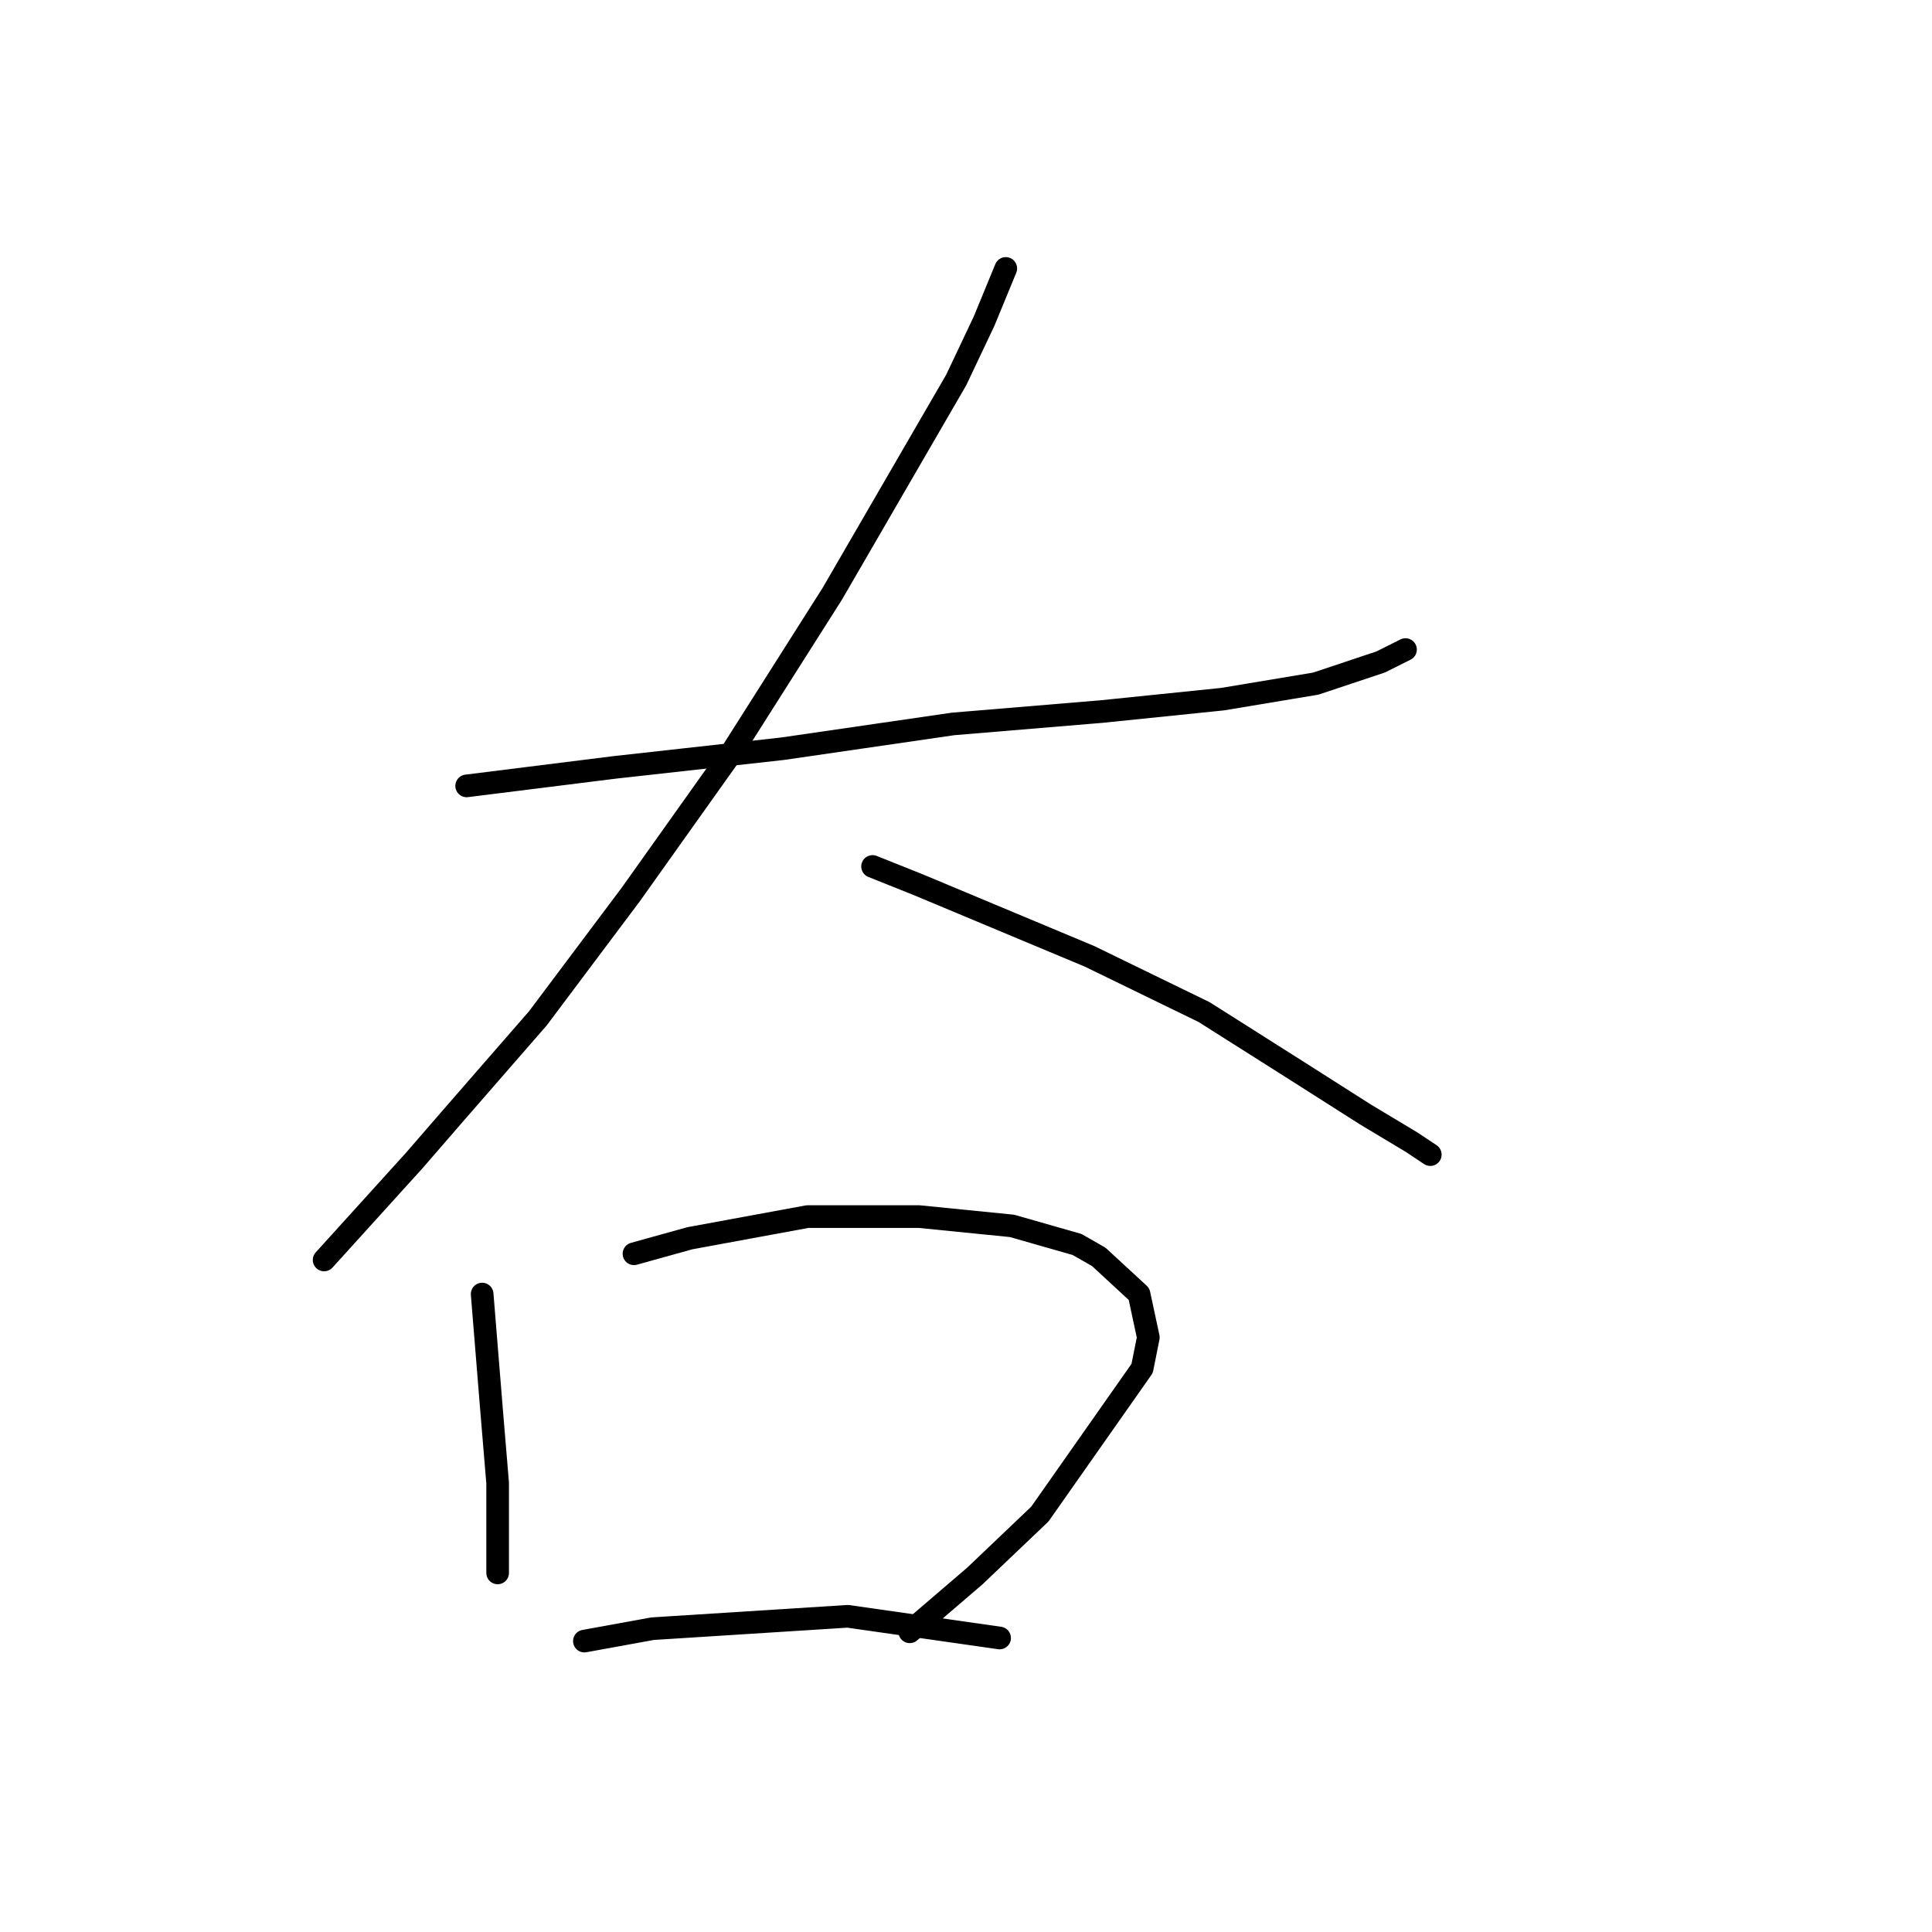 <?xml version="1.0" standalone="no"?>
    <svg width="256" height="256" xmlns="http://www.w3.org/2000/svg" version="1.1">
    <polyline stroke="black" stroke-width="3" stroke-linecap="round" fill="transparent" stroke-linejoin="round" points="61.834 104.135 81.541 101.672 103.712 99.208 126.294 95.924 146.001 94.281 162.013 92.639 174.331 90.586 182.953 87.712 186.237 86.07 186.237 86.07 " />
        <polyline stroke="black" stroke-width="3" stroke-linecap="round" fill="transparent" stroke-linejoin="round" points="133.273 35.57 130.399 42.549 126.704 50.35 110.281 78.68 96.733 100.029 83.594 118.505 71.277 134.928 60.192 147.655 54.854 153.814 42.948 166.952 42.948 166.952 " />
        <polyline stroke="black" stroke-width="3" stroke-linecap="round" fill="transparent" stroke-linejoin="round" points="115.619 114.81 121.777 117.273 144.359 126.716 159.55 134.107 171.867 141.907 180.9 147.655 187.058 151.351 189.522 152.993 189.522 152.993 " />
        <polyline stroke="black" stroke-width="3" stroke-linecap="round" fill="transparent" stroke-linejoin="round" points="63.887 171.469 65.119 186.66 65.94 196.513 65.94 203.493 65.94 208.42 65.94 208.42 " />
        <polyline stroke="black" stroke-width="3" stroke-linecap="round" fill="transparent" stroke-linejoin="round" points="84.005 166.131 91.395 164.078 106.997 161.204 121.777 161.204 134.095 162.436 142.717 164.899 145.591 166.542 150.928 171.469 152.16 177.217 151.339 181.322 137.79 200.619 129.168 208.831 120.546 216.221 120.546 216.221 " />
        <polyline stroke="black" stroke-width="3" stroke-linecap="round" fill="transparent" stroke-linejoin="round" points="77.436 217.453 86.468 215.81 112.334 214.168 132.452 217.042 132.452 217.042 " />
        </svg>